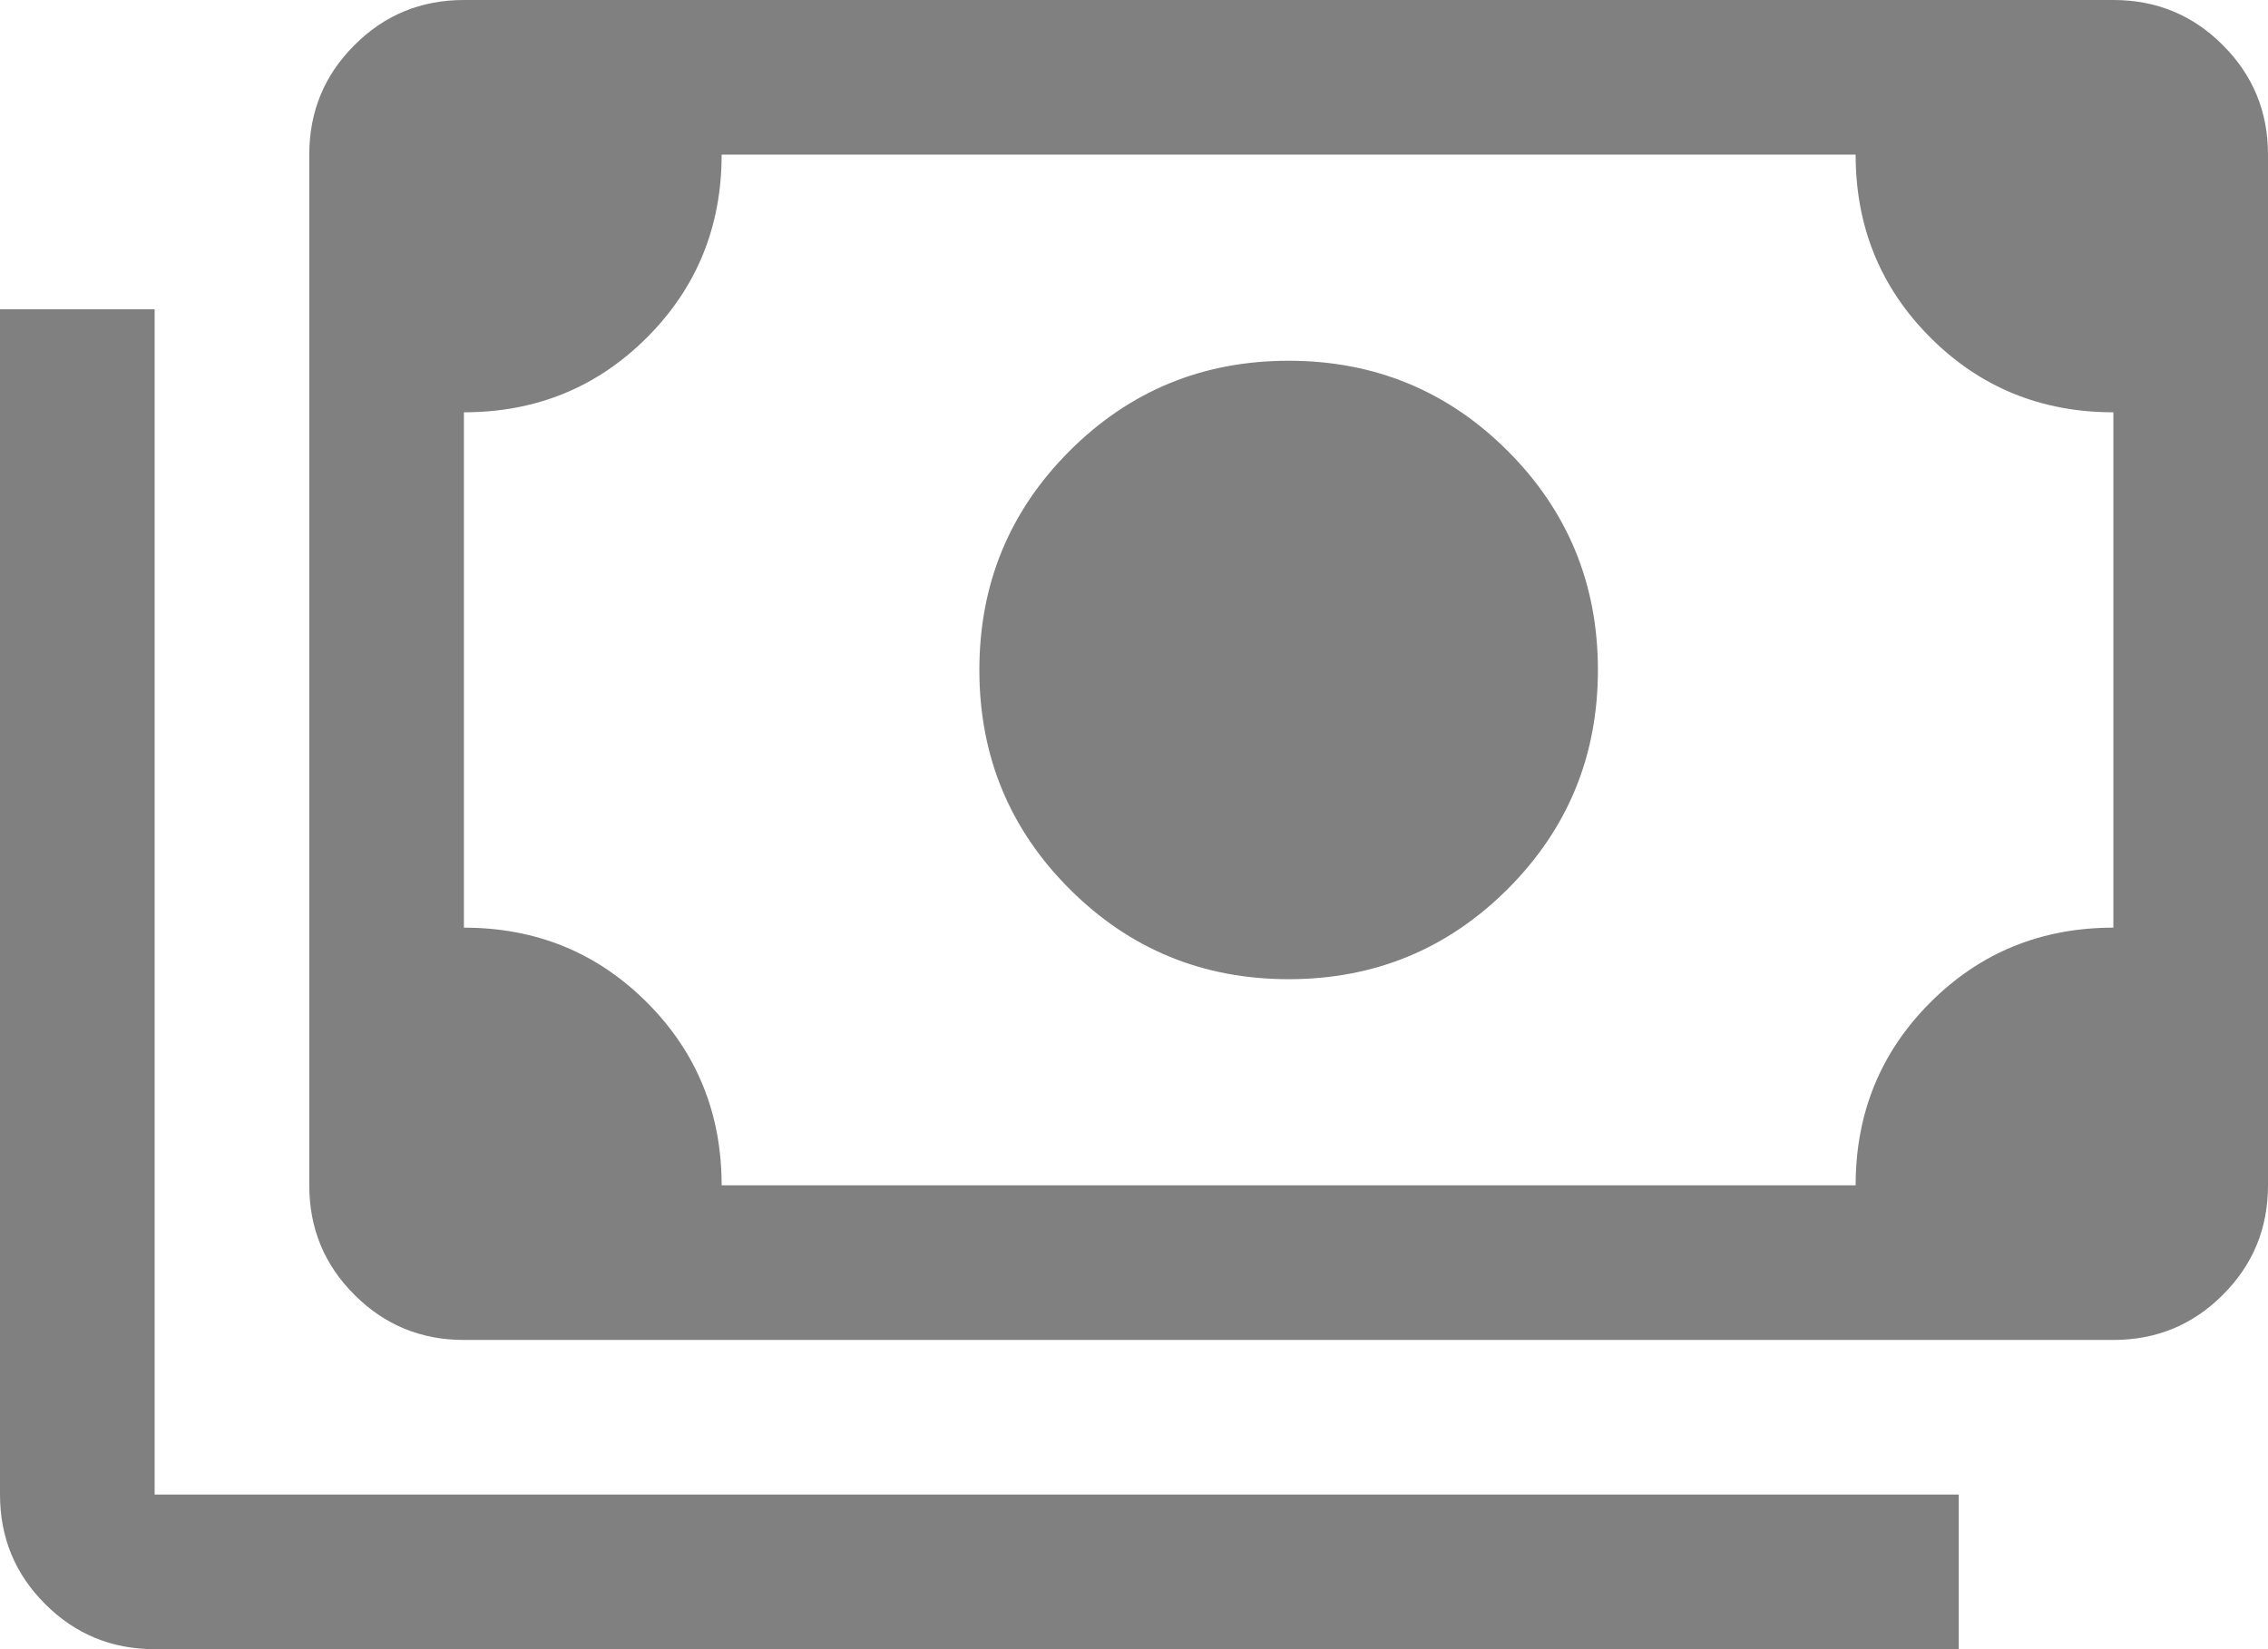 <svg width="22" height="16" viewBox="0 0 22 16" fill="none" xmlns="http://www.w3.org/2000/svg">
<path d="M12.5 9.5C11.667 9.5 10.958 9.208 10.375 8.625C9.792 8.042 9.5 7.333 9.5 6.5C9.5 5.667 9.792 4.958 10.375 4.375C10.958 3.792 11.667 3.5 12.5 3.5C13.333 3.5 14.042 3.792 14.625 4.375C15.208 4.958 15.5 5.667 15.5 6.5C15.5 7.333 15.208 8.042 14.625 8.625C14.042 9.208 13.333 9.5 12.5 9.5ZM4.5 13C4.083 13 3.729 12.854 3.438 12.562C3.146 12.271 3 11.917 3 11.5V1.5C3 1.083 3.146 0.729 3.438 0.438C3.729 0.146 4.083 0 4.5 0H20.5C20.917 0 21.271 0.146 21.562 0.438C21.854 0.729 22 1.083 22 1.5V11.5C22 11.917 21.854 12.271 21.562 12.562C21.271 12.854 20.917 13 20.5 13H4.5ZM7 11.5H18C18 10.8 18.242 10.208 18.725 9.725C19.208 9.242 19.8 9 20.5 9V4C19.8 4 19.208 3.758 18.725 3.275C18.242 2.792 18 2.2 18 1.5H7C7 2.2 6.758 2.792 6.275 3.275C5.792 3.758 5.2 4 4.5 4V9C5.2 9 5.792 9.242 6.275 9.725C6.758 10.208 7 10.8 7 11.5ZM19 16H1.5C1.083 16 0.729 15.854 0.438 15.562C0.146 15.271 0 14.917 0 14.5V3H1.5V14.5H19V16ZM4.5 11.5V1.5V11.5Z" fill="#808080"/>
</svg>
